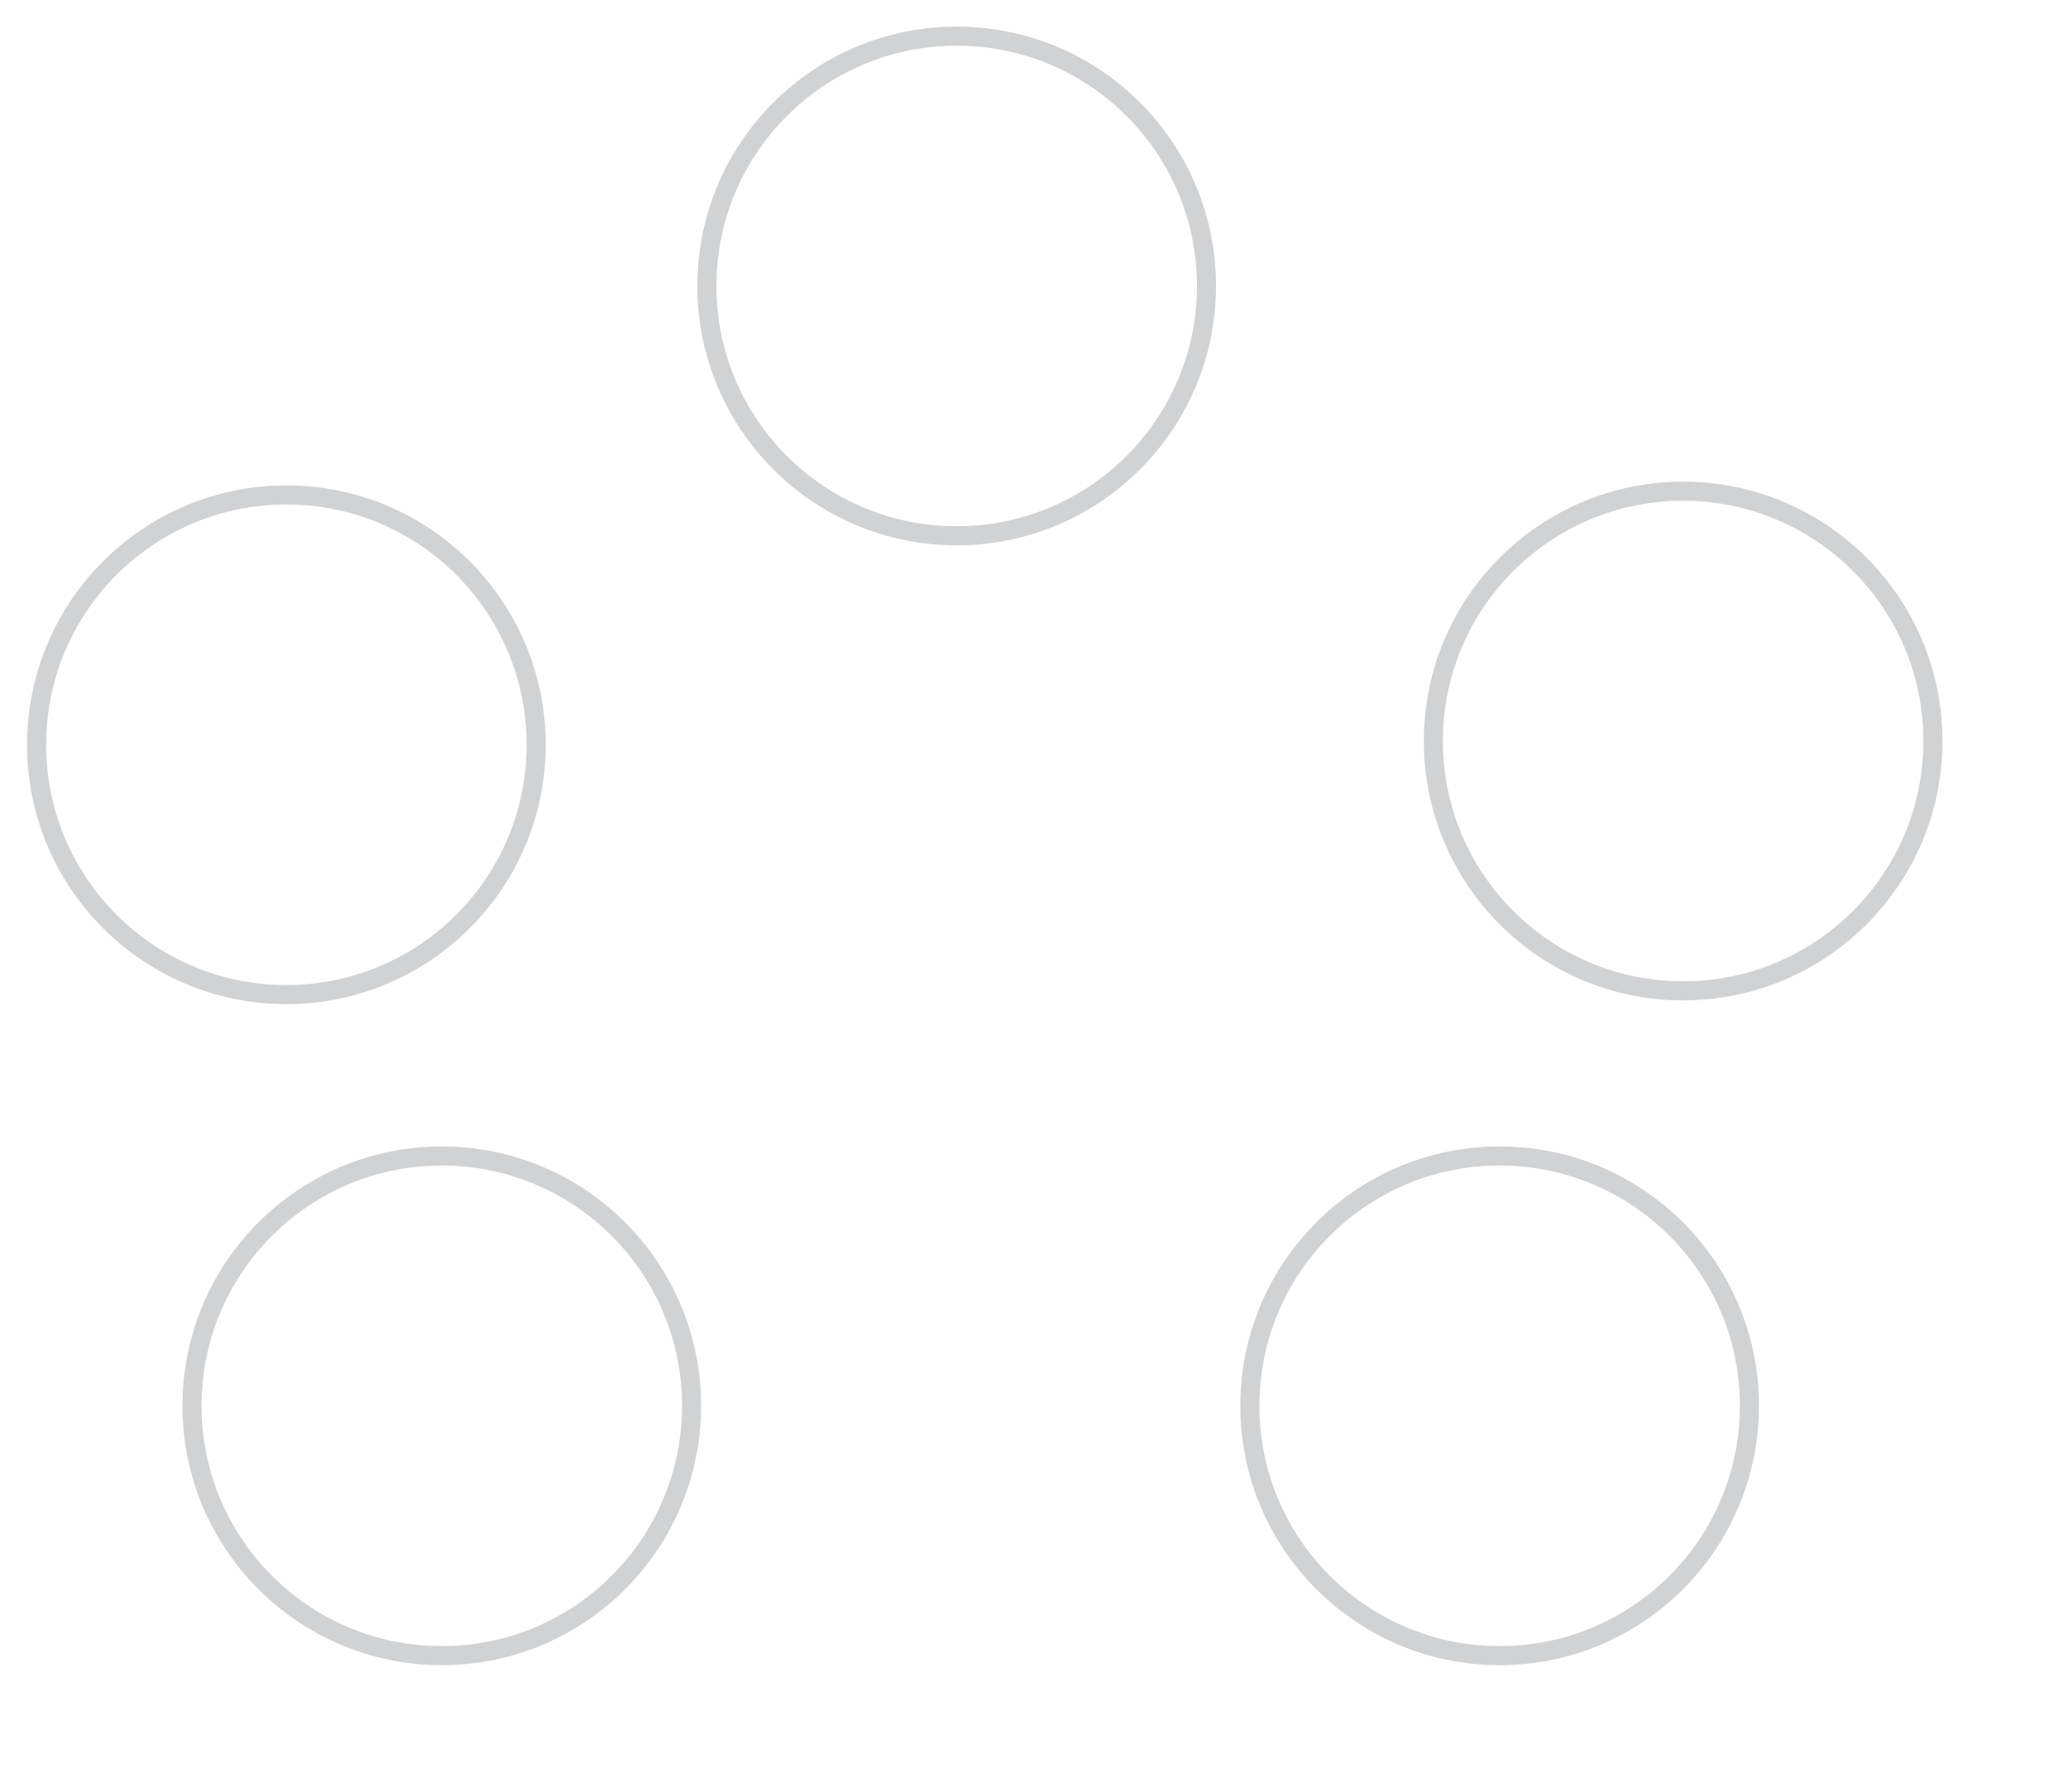 <svg width="1010" height="875" viewBox="0 0 1010 875" fill="none" xmlns="http://www.w3.org/2000/svg">
<g opacity="0.2" filter="url(#filter0_ddiif)">
<path fill-rule="evenodd" clip-rule="evenodd" d="M846.036 512.503C915.982 512.503 972.685 455.801 972.685 385.855C972.685 315.909 915.982 259.206 846.036 259.206C776.09 259.206 719.388 315.909 719.388 385.855C719.388 455.801 776.09 512.503 846.036 512.503ZM846.036 503.199C910.843 503.199 963.38 450.662 963.38 385.855C963.38 321.048 910.843 268.511 846.036 268.511C781.229 268.511 728.692 321.048 728.692 385.855C728.692 450.662 781.229 503.199 846.036 503.199Z" fill="#181C25"/>
</g>
<g opacity="0.2" filter="url(#filter1_ddiif)">
<path fill-rule="evenodd" clip-rule="evenodd" d="M163.872 514.332C233.818 514.332 290.52 457.63 290.52 387.684C290.52 317.738 233.818 261.035 163.872 261.035C93.926 261.035 37.223 317.738 37.223 387.684C37.223 457.63 93.926 514.332 163.872 514.332ZM163.872 505.028C228.679 505.028 281.215 452.491 281.215 387.684C281.215 322.877 228.679 270.34 163.872 270.34C99.065 270.34 46.528 322.877 46.528 387.684C46.528 452.491 99.065 505.028 163.872 505.028Z" fill="#181C25"/>
</g>
<g opacity="0.2" filter="url(#filter2_ddiif)">
<path fill-rule="evenodd" clip-rule="evenodd" d="M239.769 837.126C309.715 837.126 366.418 780.423 366.418 710.477C366.418 640.531 309.715 583.829 239.769 583.829C169.823 583.829 113.121 640.531 113.121 710.477C113.121 780.423 169.823 837.126 239.769 837.126ZM239.769 827.821C304.577 827.821 357.113 775.285 357.113 710.477C357.113 645.67 304.577 593.134 239.769 593.134C174.962 593.134 122.426 645.67 122.426 710.477C122.426 775.285 174.962 827.821 239.769 827.821Z" fill="#181C25"/>
</g>
<g opacity="0.2" filter="url(#filter3_ddiif)">
<path fill-rule="evenodd" clip-rule="evenodd" d="M756.422 837.126C826.368 837.126 883.071 780.423 883.071 710.477C883.071 640.531 826.368 583.829 756.422 583.829C686.476 583.829 629.774 640.531 629.774 710.477C629.774 780.423 686.476 837.126 756.422 837.126ZM756.422 827.821C821.229 827.821 873.766 775.285 873.766 710.477C873.766 645.67 821.229 593.134 756.422 593.134C691.615 593.134 639.078 645.67 639.078 710.477C639.078 775.285 691.615 827.821 756.422 827.821Z" fill="#181C25"/>
</g>
<g opacity="0.2" filter="url(#filter4_ddiif)">
<path fill-rule="evenodd" clip-rule="evenodd" d="M491.238 290.297C561.184 290.297 617.886 233.595 617.886 163.648C617.886 93.703 561.184 37 491.238 37C421.292 37 364.589 93.703 364.589 163.648C364.589 233.595 421.292 290.297 491.238 290.297ZM491.238 280.992C556.045 280.992 608.581 228.456 608.581 163.648C608.581 98.841 556.045 46.305 491.238 46.305C426.431 46.305 373.894 98.841 373.894 163.648C373.894 228.456 426.431 280.992 491.238 280.992Z" fill="#181C25"/>
</g>
<defs>
<filter id="filter0_ddiif" x="682.388" y="222.206" width="327.297" height="327.297" filterUnits="userSpaceOnUse" color-interpolation-filters="sRGB">
<feFlood flood-opacity="0" result="BackgroundImageFix"/>
<feColorMatrix in="SourceAlpha" type="matrix" values="0 0 0 0 0 0 0 0 0 0 0 0 0 0 0 0 0 0 127 0"/>
<feOffset dx="-12" dy="-12"/>
<feGaussianBlur stdDeviation="12.5"/>
<feColorMatrix type="matrix" values="0 0 0 0 0.366 0 0 0 0 0.389 0 0 0 0 0.438 0 0 0 1 0"/>
<feBlend mode="normal" in2="BackgroundImageFix" result="effect1_dropShadow"/>
<feColorMatrix in="SourceAlpha" type="matrix" values="0 0 0 0 0 0 0 0 0 0 0 0 0 0 0 0 0 0 127 0"/>
<feOffset dx="12" dy="12"/>
<feGaussianBlur stdDeviation="12.5"/>
<feColorMatrix type="matrix" values="0 0 0 0 0 0 0 0 0 0 0 0 0 0 0 0 0 0 1 0"/>
<feBlend mode="normal" in2="effect1_dropShadow" result="effect2_dropShadow"/>
<feBlend mode="normal" in="SourceGraphic" in2="effect2_dropShadow" result="shape"/>
<feColorMatrix in="SourceAlpha" type="matrix" values="0 0 0 0 0 0 0 0 0 0 0 0 0 0 0 0 0 0 127 0" result="hardAlpha"/>
<feOffset dx="-12" dy="-12"/>
<feGaussianBlur stdDeviation="7.5"/>
<feComposite in2="hardAlpha" operator="arithmetic" k2="-1" k3="1"/>
<feColorMatrix type="matrix" values="0 0 0 0 0.23 0 0 0 0 0.249 0 0 0 0 0.3 0 0 0 1 0"/>
<feBlend mode="normal" in2="shape" result="effect3_innerShadow"/>
<feColorMatrix in="SourceAlpha" type="matrix" values="0 0 0 0 0 0 0 0 0 0 0 0 0 0 0 0 0 0 127 0" result="hardAlpha"/>
<feOffset dx="-12" dy="-12"/>
<feGaussianBlur stdDeviation="7.5"/>
<feComposite in2="hardAlpha" operator="arithmetic" k2="-1" k3="1"/>
<feColorMatrix type="matrix" values="0 0 0 0 0 0 0 0 0 0 0 0 0 0 0 0 0 0 0.58 0"/>
<feBlend mode="normal" in2="effect3_innerShadow" result="effect4_innerShadow"/>
<feGaussianBlur stdDeviation="5" result="effect5_foregroundBlur"/>
</filter>
<filter id="filter1_ddiif" x="0.223" y="224.035" width="327.297" height="327.297" filterUnits="userSpaceOnUse" color-interpolation-filters="sRGB">
<feFlood flood-opacity="0" result="BackgroundImageFix"/>
<feColorMatrix in="SourceAlpha" type="matrix" values="0 0 0 0 0 0 0 0 0 0 0 0 0 0 0 0 0 0 127 0"/>
<feOffset dx="-12" dy="-12"/>
<feGaussianBlur stdDeviation="12.5"/>
<feColorMatrix type="matrix" values="0 0 0 0 0.366 0 0 0 0 0.389 0 0 0 0 0.438 0 0 0 1 0"/>
<feBlend mode="normal" in2="BackgroundImageFix" result="effect1_dropShadow"/>
<feColorMatrix in="SourceAlpha" type="matrix" values="0 0 0 0 0 0 0 0 0 0 0 0 0 0 0 0 0 0 127 0"/>
<feOffset dx="12" dy="12"/>
<feGaussianBlur stdDeviation="12.5"/>
<feColorMatrix type="matrix" values="0 0 0 0 0 0 0 0 0 0 0 0 0 0 0 0 0 0 1 0"/>
<feBlend mode="normal" in2="effect1_dropShadow" result="effect2_dropShadow"/>
<feBlend mode="normal" in="SourceGraphic" in2="effect2_dropShadow" result="shape"/>
<feColorMatrix in="SourceAlpha" type="matrix" values="0 0 0 0 0 0 0 0 0 0 0 0 0 0 0 0 0 0 127 0" result="hardAlpha"/>
<feOffset dx="-12" dy="-12"/>
<feGaussianBlur stdDeviation="7.5"/>
<feComposite in2="hardAlpha" operator="arithmetic" k2="-1" k3="1"/>
<feColorMatrix type="matrix" values="0 0 0 0 0.23 0 0 0 0 0.249 0 0 0 0 0.3 0 0 0 1 0"/>
<feBlend mode="normal" in2="shape" result="effect3_innerShadow"/>
<feColorMatrix in="SourceAlpha" type="matrix" values="0 0 0 0 0 0 0 0 0 0 0 0 0 0 0 0 0 0 127 0" result="hardAlpha"/>
<feOffset dx="-12" dy="-12"/>
<feGaussianBlur stdDeviation="7.5"/>
<feComposite in2="hardAlpha" operator="arithmetic" k2="-1" k3="1"/>
<feColorMatrix type="matrix" values="0 0 0 0 0 0 0 0 0 0 0 0 0 0 0 0 0 0 0.58 0"/>
<feBlend mode="normal" in2="effect3_innerShadow" result="effect4_innerShadow"/>
<feGaussianBlur stdDeviation="5" result="effect5_foregroundBlur"/>
</filter>
<filter id="filter2_ddiif" x="76.121" y="546.829" width="327.297" height="327.297" filterUnits="userSpaceOnUse" color-interpolation-filters="sRGB">
<feFlood flood-opacity="0" result="BackgroundImageFix"/>
<feColorMatrix in="SourceAlpha" type="matrix" values="0 0 0 0 0 0 0 0 0 0 0 0 0 0 0 0 0 0 127 0"/>
<feOffset dx="-12" dy="-12"/>
<feGaussianBlur stdDeviation="12.5"/>
<feColorMatrix type="matrix" values="0 0 0 0 0.366 0 0 0 0 0.389 0 0 0 0 0.438 0 0 0 1 0"/>
<feBlend mode="normal" in2="BackgroundImageFix" result="effect1_dropShadow"/>
<feColorMatrix in="SourceAlpha" type="matrix" values="0 0 0 0 0 0 0 0 0 0 0 0 0 0 0 0 0 0 127 0"/>
<feOffset dx="12" dy="12"/>
<feGaussianBlur stdDeviation="12.5"/>
<feColorMatrix type="matrix" values="0 0 0 0 0 0 0 0 0 0 0 0 0 0 0 0 0 0 1 0"/>
<feBlend mode="normal" in2="effect1_dropShadow" result="effect2_dropShadow"/>
<feBlend mode="normal" in="SourceGraphic" in2="effect2_dropShadow" result="shape"/>
<feColorMatrix in="SourceAlpha" type="matrix" values="0 0 0 0 0 0 0 0 0 0 0 0 0 0 0 0 0 0 127 0" result="hardAlpha"/>
<feOffset dx="-12" dy="-12"/>
<feGaussianBlur stdDeviation="7.5"/>
<feComposite in2="hardAlpha" operator="arithmetic" k2="-1" k3="1"/>
<feColorMatrix type="matrix" values="0 0 0 0 0.23 0 0 0 0 0.249 0 0 0 0 0.3 0 0 0 1 0"/>
<feBlend mode="normal" in2="shape" result="effect3_innerShadow"/>
<feColorMatrix in="SourceAlpha" type="matrix" values="0 0 0 0 0 0 0 0 0 0 0 0 0 0 0 0 0 0 127 0" result="hardAlpha"/>
<feOffset dx="-12" dy="-12"/>
<feGaussianBlur stdDeviation="7.5"/>
<feComposite in2="hardAlpha" operator="arithmetic" k2="-1" k3="1"/>
<feColorMatrix type="matrix" values="0 0 0 0 0 0 0 0 0 0 0 0 0 0 0 0 0 0 0.58 0"/>
<feBlend mode="normal" in2="effect3_innerShadow" result="effect4_innerShadow"/>
<feGaussianBlur stdDeviation="5" result="effect5_foregroundBlur"/>
</filter>
<filter id="filter3_ddiif" x="592.774" y="546.829" width="327.297" height="327.297" filterUnits="userSpaceOnUse" color-interpolation-filters="sRGB">
<feFlood flood-opacity="0" result="BackgroundImageFix"/>
<feColorMatrix in="SourceAlpha" type="matrix" values="0 0 0 0 0 0 0 0 0 0 0 0 0 0 0 0 0 0 127 0"/>
<feOffset dx="-12" dy="-12"/>
<feGaussianBlur stdDeviation="12.5"/>
<feColorMatrix type="matrix" values="0 0 0 0 0.366 0 0 0 0 0.389 0 0 0 0 0.438 0 0 0 1 0"/>
<feBlend mode="normal" in2="BackgroundImageFix" result="effect1_dropShadow"/>
<feColorMatrix in="SourceAlpha" type="matrix" values="0 0 0 0 0 0 0 0 0 0 0 0 0 0 0 0 0 0 127 0"/>
<feOffset dx="12" dy="12"/>
<feGaussianBlur stdDeviation="12.5"/>
<feColorMatrix type="matrix" values="0 0 0 0 0 0 0 0 0 0 0 0 0 0 0 0 0 0 1 0"/>
<feBlend mode="normal" in2="effect1_dropShadow" result="effect2_dropShadow"/>
<feBlend mode="normal" in="SourceGraphic" in2="effect2_dropShadow" result="shape"/>
<feColorMatrix in="SourceAlpha" type="matrix" values="0 0 0 0 0 0 0 0 0 0 0 0 0 0 0 0 0 0 127 0" result="hardAlpha"/>
<feOffset dx="-12" dy="-12"/>
<feGaussianBlur stdDeviation="7.5"/>
<feComposite in2="hardAlpha" operator="arithmetic" k2="-1" k3="1"/>
<feColorMatrix type="matrix" values="0 0 0 0 0.23 0 0 0 0 0.249 0 0 0 0 0.3 0 0 0 1 0"/>
<feBlend mode="normal" in2="shape" result="effect3_innerShadow"/>
<feColorMatrix in="SourceAlpha" type="matrix" values="0 0 0 0 0 0 0 0 0 0 0 0 0 0 0 0 0 0 127 0" result="hardAlpha"/>
<feOffset dx="-12" dy="-12"/>
<feGaussianBlur stdDeviation="7.5"/>
<feComposite in2="hardAlpha" operator="arithmetic" k2="-1" k3="1"/>
<feColorMatrix type="matrix" values="0 0 0 0 0 0 0 0 0 0 0 0 0 0 0 0 0 0 0.58 0"/>
<feBlend mode="normal" in2="effect3_innerShadow" result="effect4_innerShadow"/>
<feGaussianBlur stdDeviation="5" result="effect5_foregroundBlur"/>
</filter>
<filter id="filter4_ddiif" x="327.589" y="0" width="327.297" height="327.297" filterUnits="userSpaceOnUse" color-interpolation-filters="sRGB">
<feFlood flood-opacity="0" result="BackgroundImageFix"/>
<feColorMatrix in="SourceAlpha" type="matrix" values="0 0 0 0 0 0 0 0 0 0 0 0 0 0 0 0 0 0 127 0"/>
<feOffset dx="-12" dy="-12"/>
<feGaussianBlur stdDeviation="12.5"/>
<feColorMatrix type="matrix" values="0 0 0 0 0.366 0 0 0 0 0.389 0 0 0 0 0.438 0 0 0 1 0"/>
<feBlend mode="normal" in2="BackgroundImageFix" result="effect1_dropShadow"/>
<feColorMatrix in="SourceAlpha" type="matrix" values="0 0 0 0 0 0 0 0 0 0 0 0 0 0 0 0 0 0 127 0"/>
<feOffset dx="12" dy="12"/>
<feGaussianBlur stdDeviation="12.5"/>
<feColorMatrix type="matrix" values="0 0 0 0 0 0 0 0 0 0 0 0 0 0 0 0 0 0 1 0"/>
<feBlend mode="normal" in2="effect1_dropShadow" result="effect2_dropShadow"/>
<feBlend mode="normal" in="SourceGraphic" in2="effect2_dropShadow" result="shape"/>
<feColorMatrix in="SourceAlpha" type="matrix" values="0 0 0 0 0 0 0 0 0 0 0 0 0 0 0 0 0 0 127 0" result="hardAlpha"/>
<feOffset dx="-12" dy="-12"/>
<feGaussianBlur stdDeviation="7.5"/>
<feComposite in2="hardAlpha" operator="arithmetic" k2="-1" k3="1"/>
<feColorMatrix type="matrix" values="0 0 0 0 0.23 0 0 0 0 0.249 0 0 0 0 0.3 0 0 0 1 0"/>
<feBlend mode="normal" in2="shape" result="effect3_innerShadow"/>
<feColorMatrix in="SourceAlpha" type="matrix" values="0 0 0 0 0 0 0 0 0 0 0 0 0 0 0 0 0 0 127 0" result="hardAlpha"/>
<feOffset dx="-12" dy="-12"/>
<feGaussianBlur stdDeviation="7.5"/>
<feComposite in2="hardAlpha" operator="arithmetic" k2="-1" k3="1"/>
<feColorMatrix type="matrix" values="0 0 0 0 0 0 0 0 0 0 0 0 0 0 0 0 0 0 0.58 0"/>
<feBlend mode="normal" in2="effect3_innerShadow" result="effect4_innerShadow"/>
<feGaussianBlur stdDeviation="5" result="effect5_foregroundBlur"/>
</filter>
</defs>
</svg>
